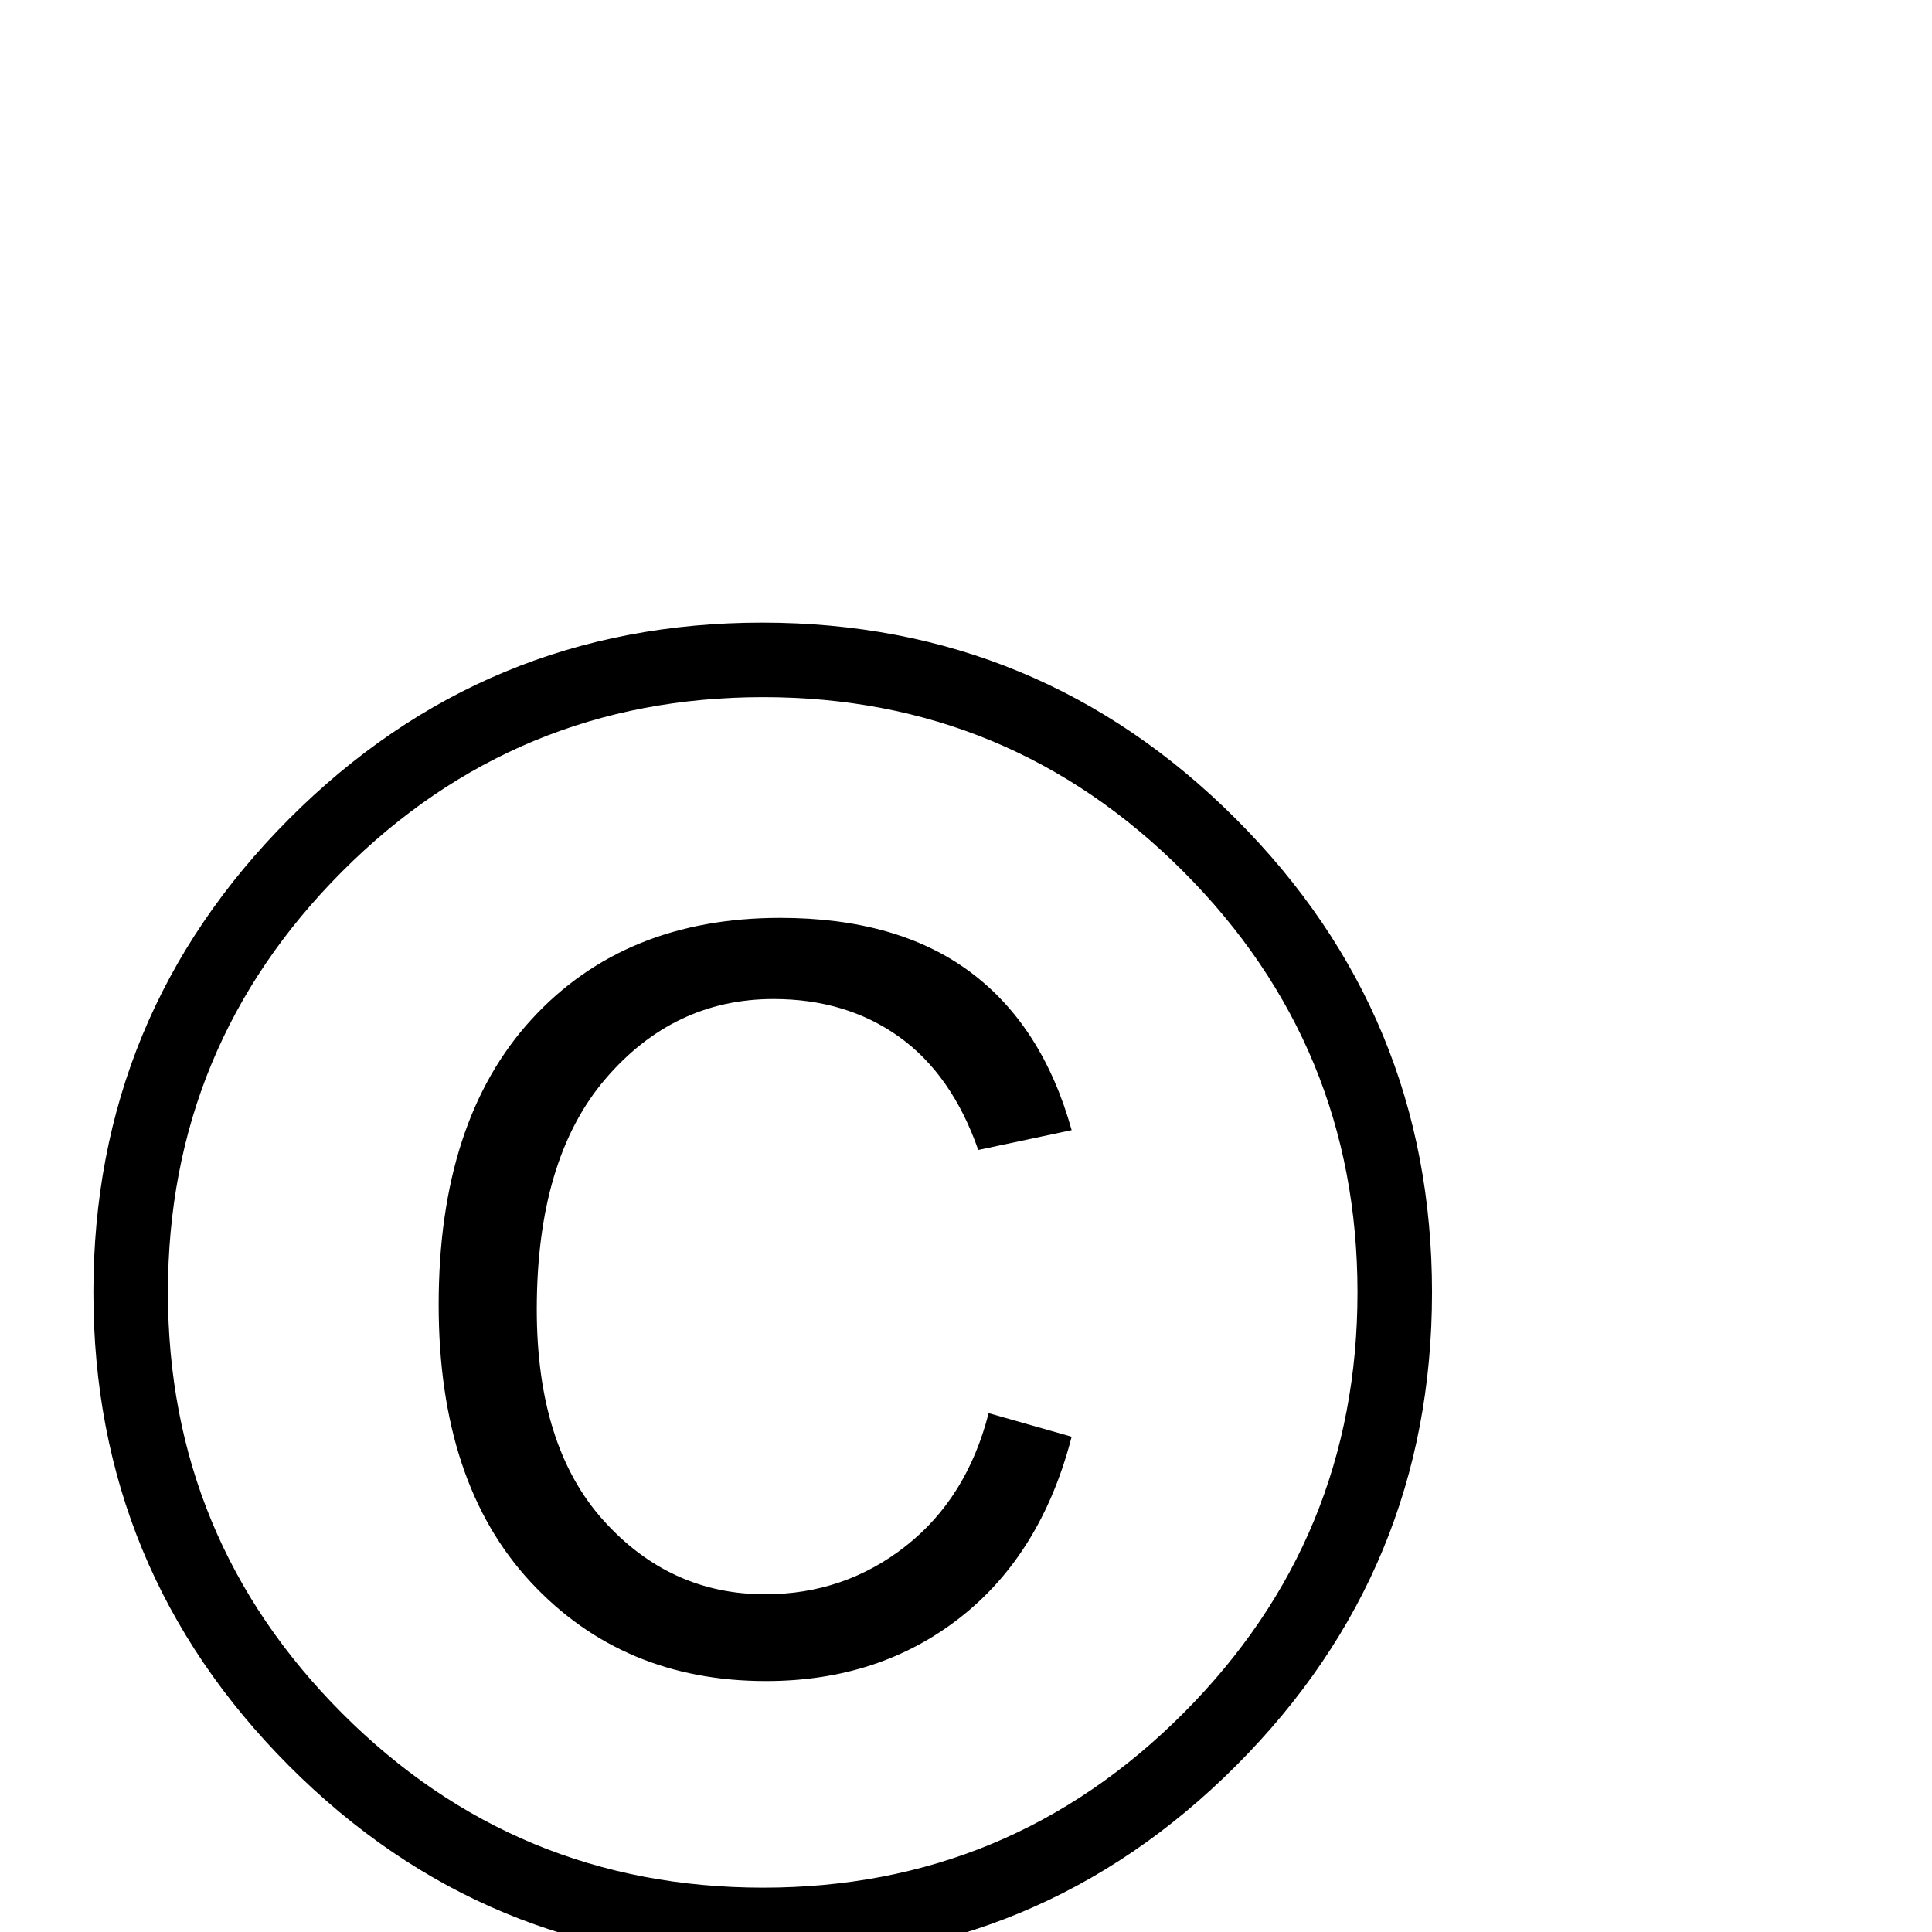 <?xml version="1.0" standalone="no"?>
<!DOCTYPE svg PUBLIC "-//W3C//DTD SVG 1.1//EN" "http://www.w3.org/Graphics/SVG/1.1/DTD/svg11.dtd" >
<svg viewBox="0 -410 2048 2048">
  <g transform="matrix(1 0 0 -1 0 1638)">
   <path fill="currentColor"
d="M1518 678q0 -294 -208 -502t-502 -208t-501.5 208t-207.5 502t207.5 502t501.5 208t502 -208t208 -502zM1439 678q0 261 -184.5 446t-445.5 185q-262 0 -446.5 -185t-184.5 -446t184.5 -446t446.5 -185q261 0 445.5 185t184.5 446zM1136 850l-99 -21q-28 80 -84 120
t-133 40q-106 0 -178.5 -85t-72.5 -244q0 -145 70.5 -223.5t171.5 -78.5q84 0 149 51t88 141l88 -25q-32 -124 -118 -191.5t-206 -67.5q-152 0 -249.5 105t-97.5 294q0 195 98.5 302.5t263.5 107.5q124 0 201 -57t108 -168z" />
  </g>

</svg>
